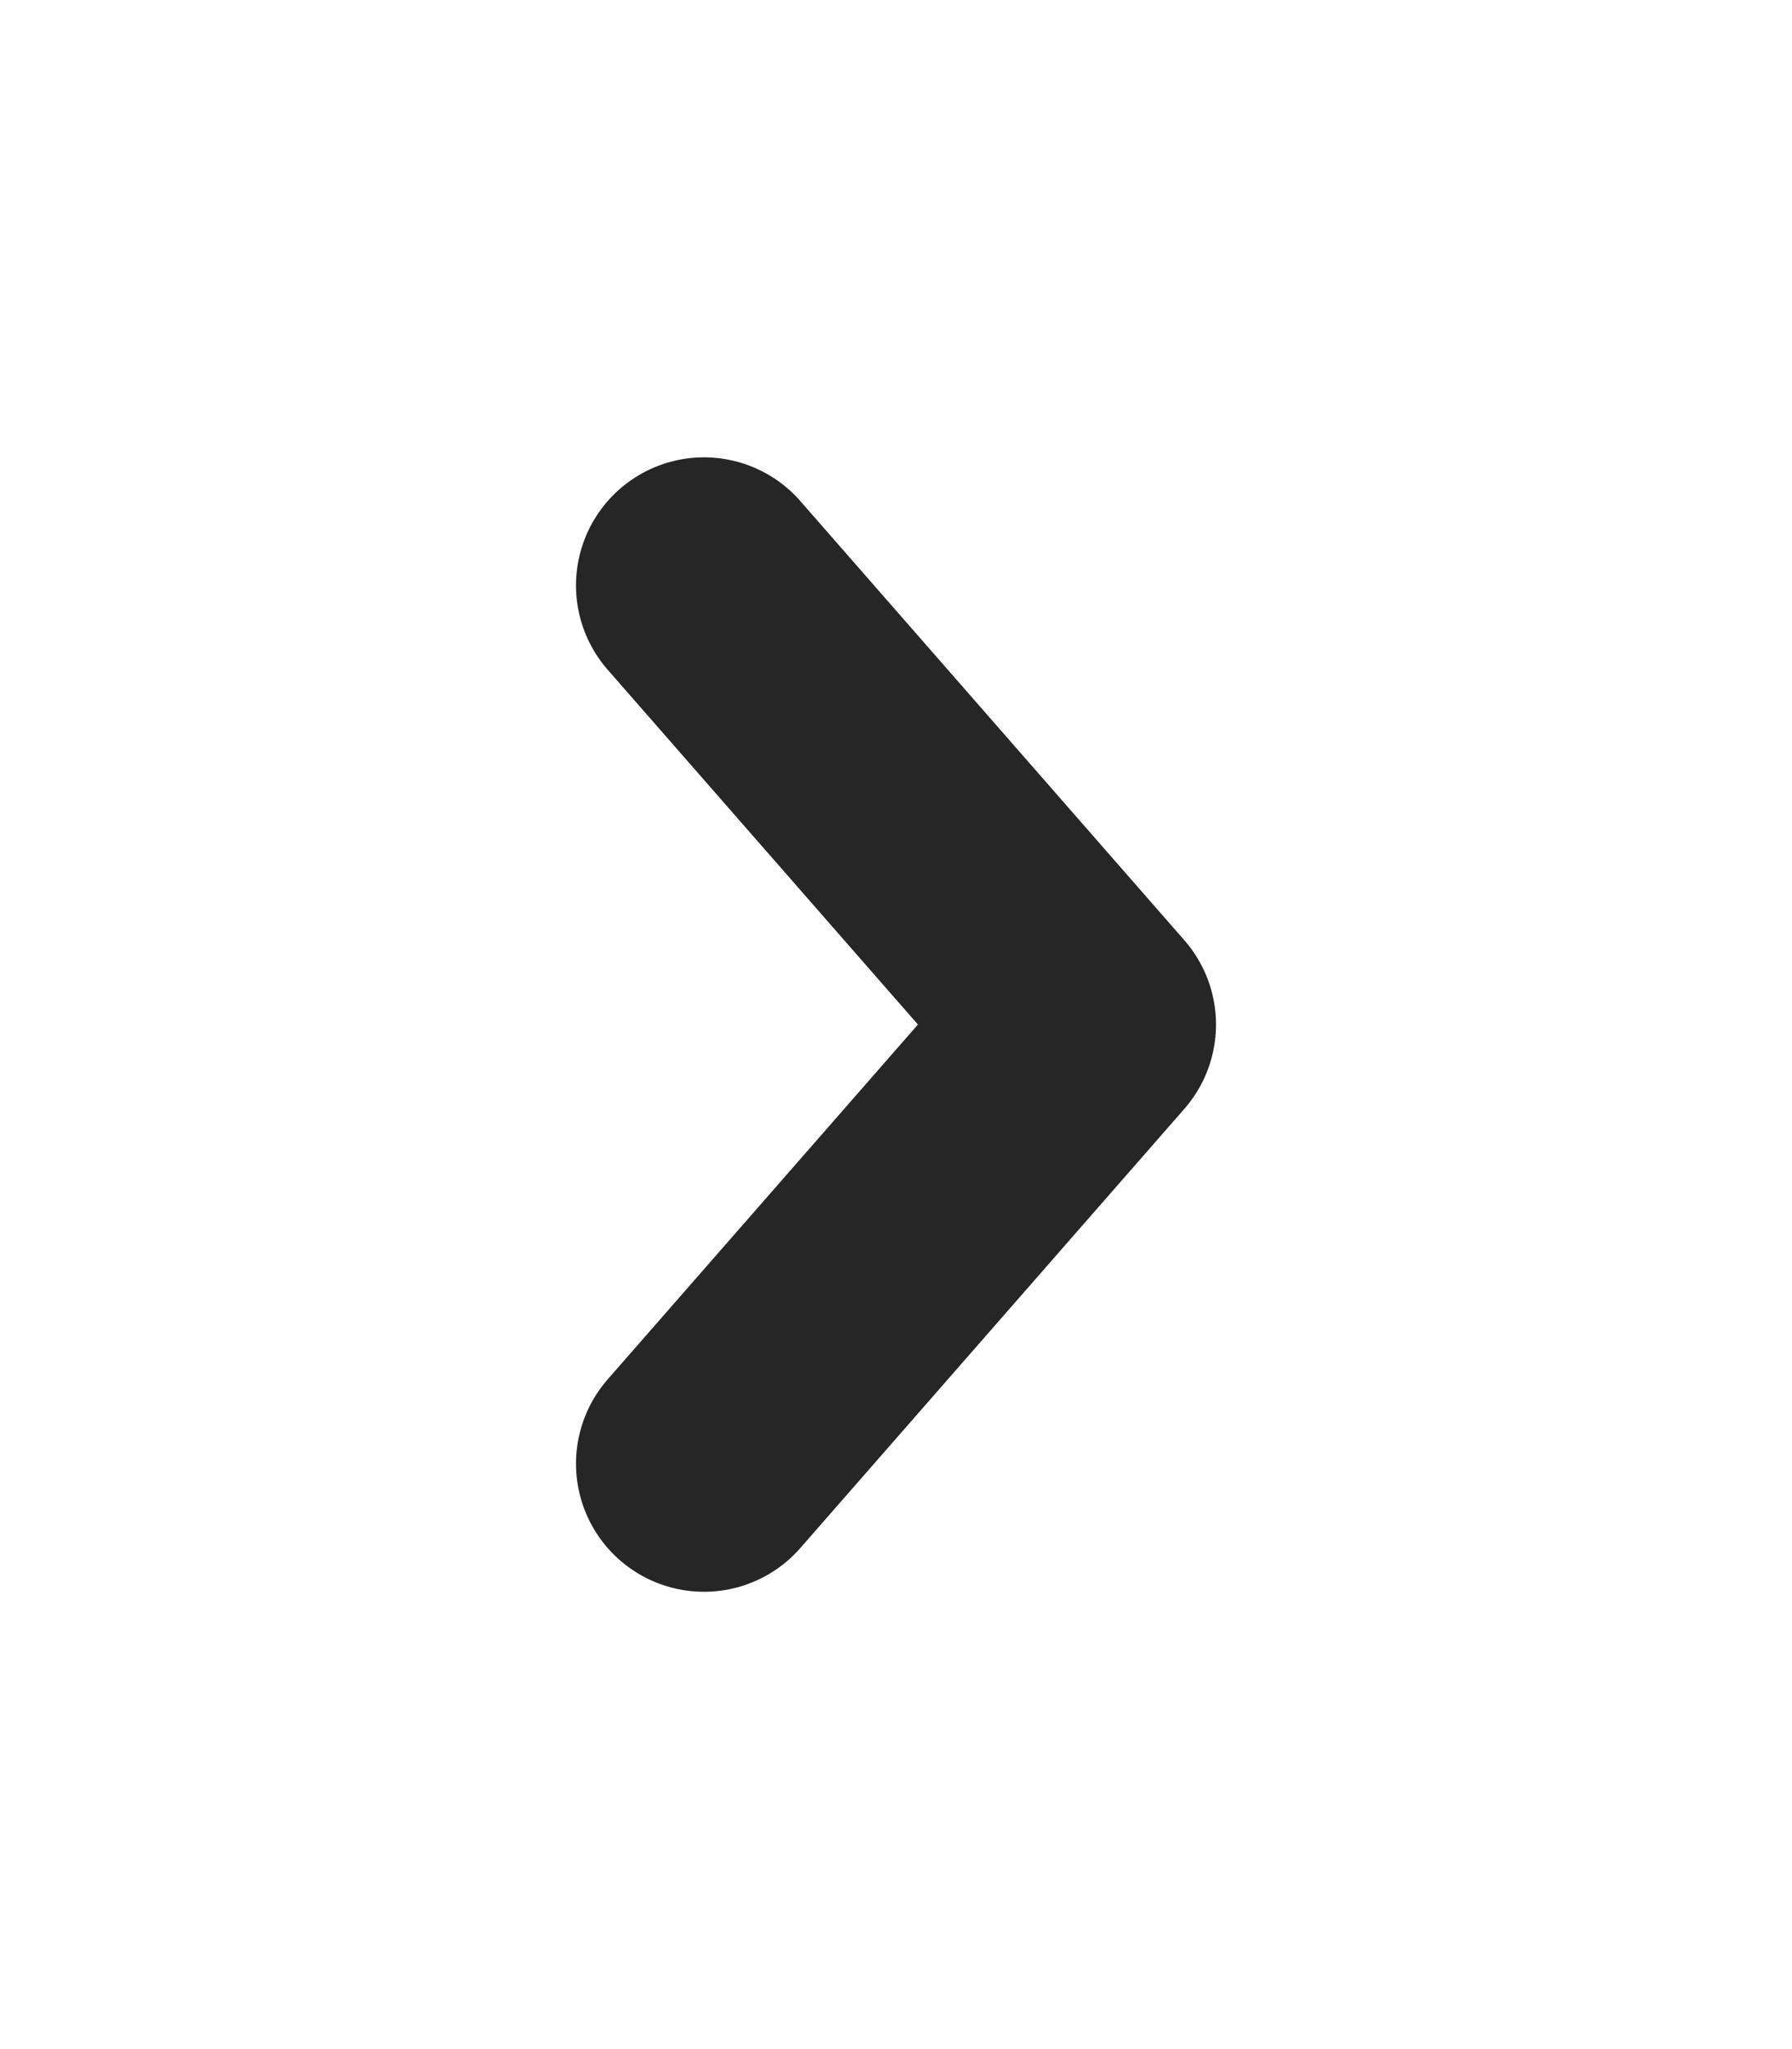 <svg width="14" height="16" viewBox="0 0 14 16" fill="none" xmlns="http://www.w3.org/2000/svg">
<path d="M5.5 11.429L8.5 8L5.5 4.571" stroke="#262626" stroke-width="2" stroke-linecap="round" stroke-linejoin="round"/>
</svg>
